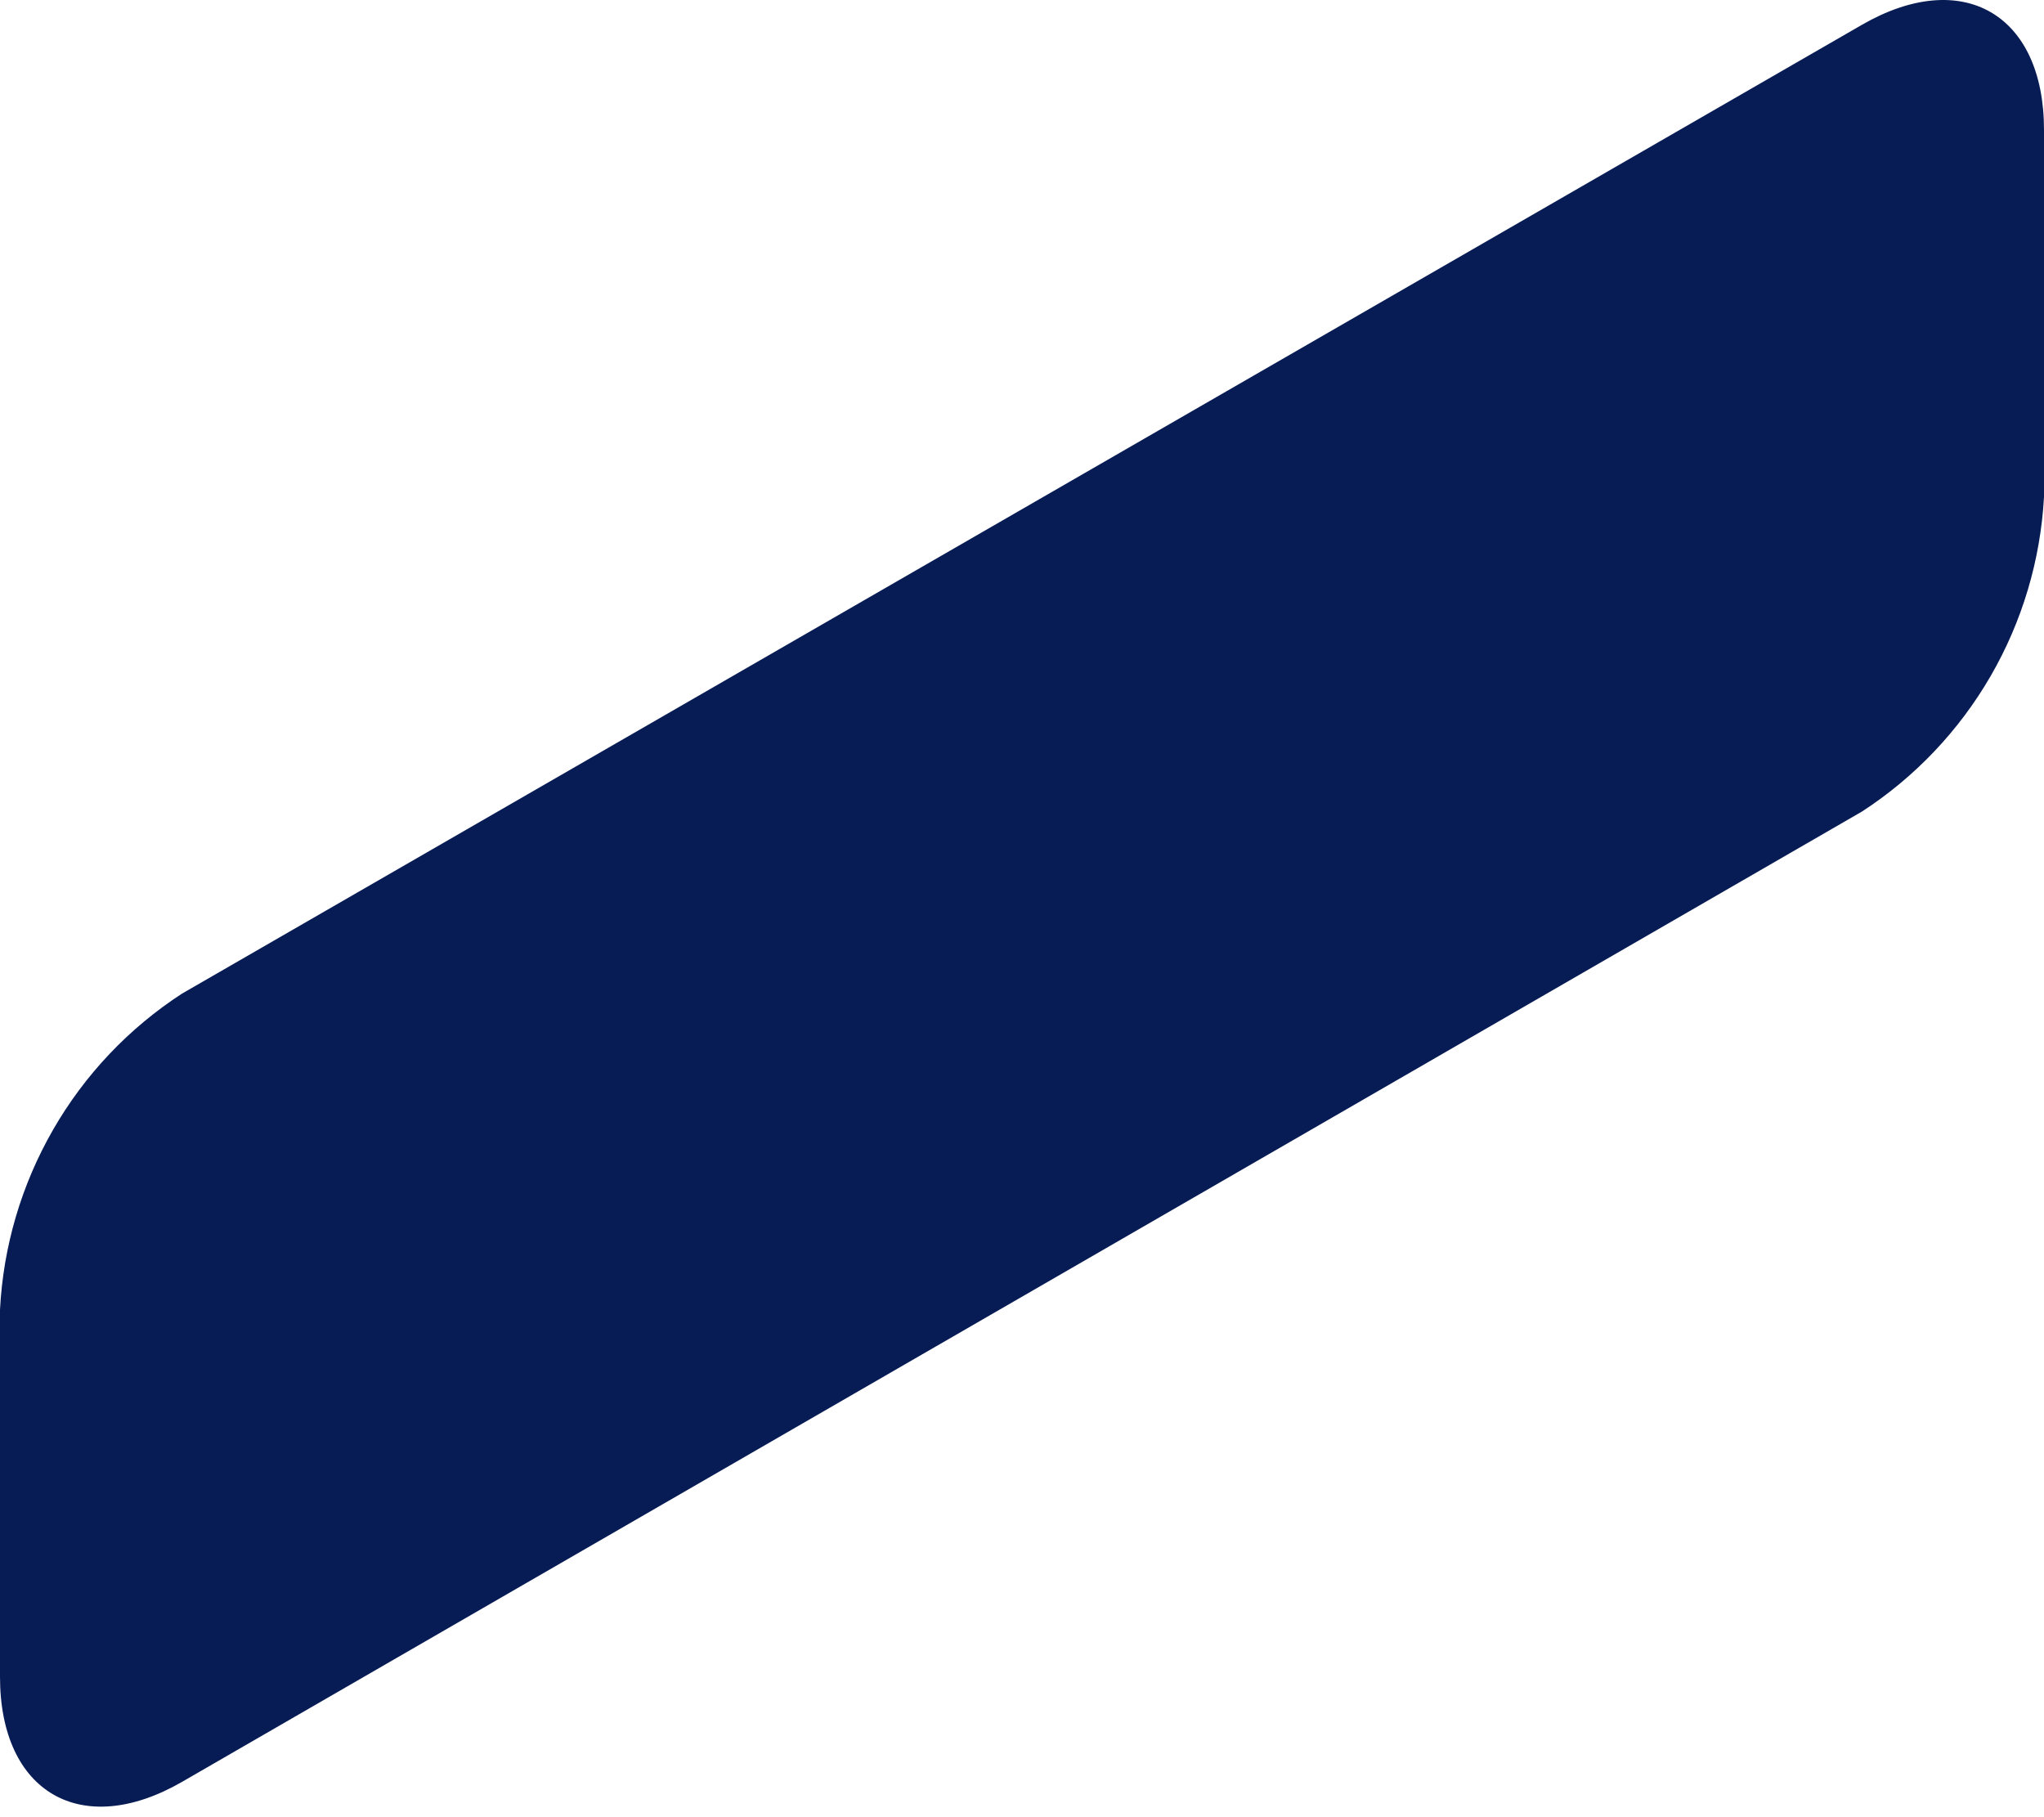 <svg width="27" height="24" viewBox="0 0 27 24" fill="none" xmlns="http://www.w3.org/2000/svg">
<path d="M2.404 13.123L24.596 0.327C25.924 -0.438 27 0.186 27 1.715V6.564C26.954 7.396 26.713 8.207 26.295 8.929C25.877 9.651 25.295 10.264 24.596 10.718L2.404 23.534C1.076 24.299 0 23.675 0 22.146V17.297C0.043 16.461 0.283 15.647 0.701 14.921C1.118 14.195 1.702 13.579 2.404 13.123Z" fill="#071C54"/>
</svg>
